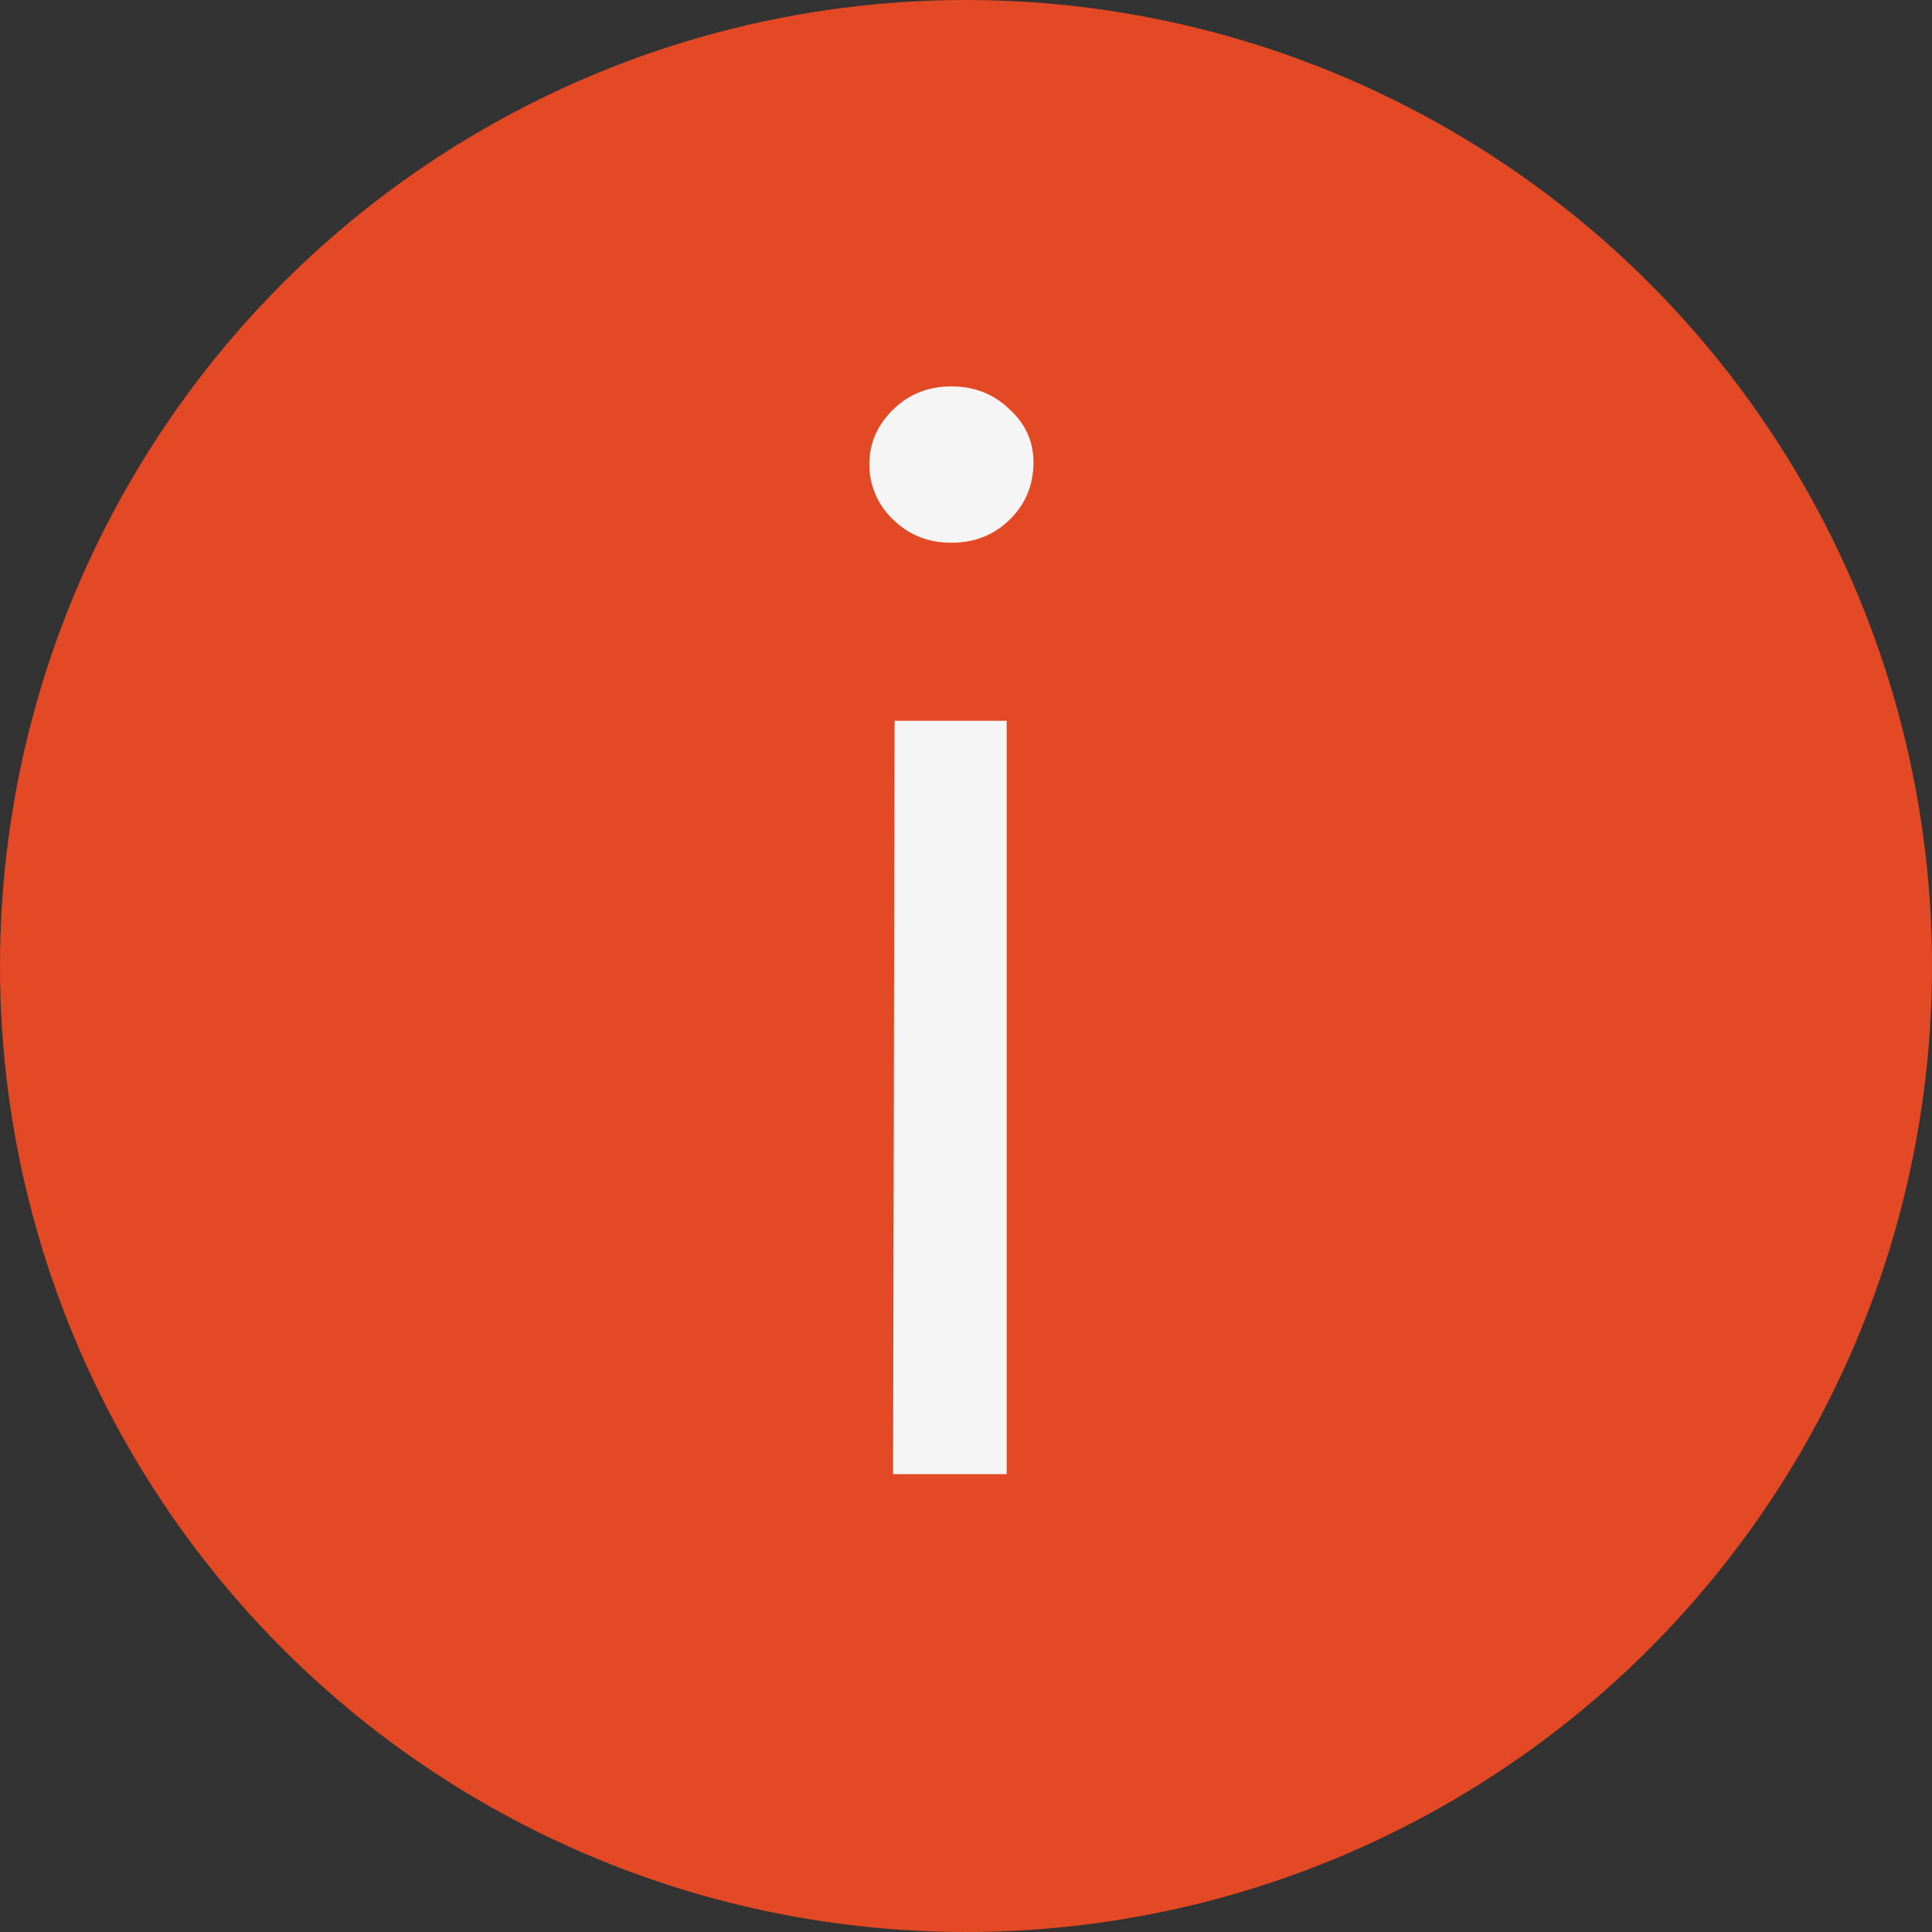 <svg width="35" height="35" fill="none" xmlns="http://www.w3.org/2000/svg"><rect width="100%" height="100%" fill="#333333" stroke="none"/><circle cx="17.5" cy="17.5" r="17" fill="#E34925" stroke="#E34925"/><path d="M16.207 13.057h2.03v13.648h-2.058l.028-13.648zm1.03-3.225c-.42 0-.772-.14-1.058-.42a1.364 1.364 0 01-.429-1.01c0-.374.143-.7.429-.981.286-.28.638-.421 1.057-.421.42 0 .772.14 1.058.42.285.262.428.58.428.954 0 .411-.143.757-.428 1.038-.286.28-.639.42-1.058.42z" fill="#F5F5F5"/></svg>